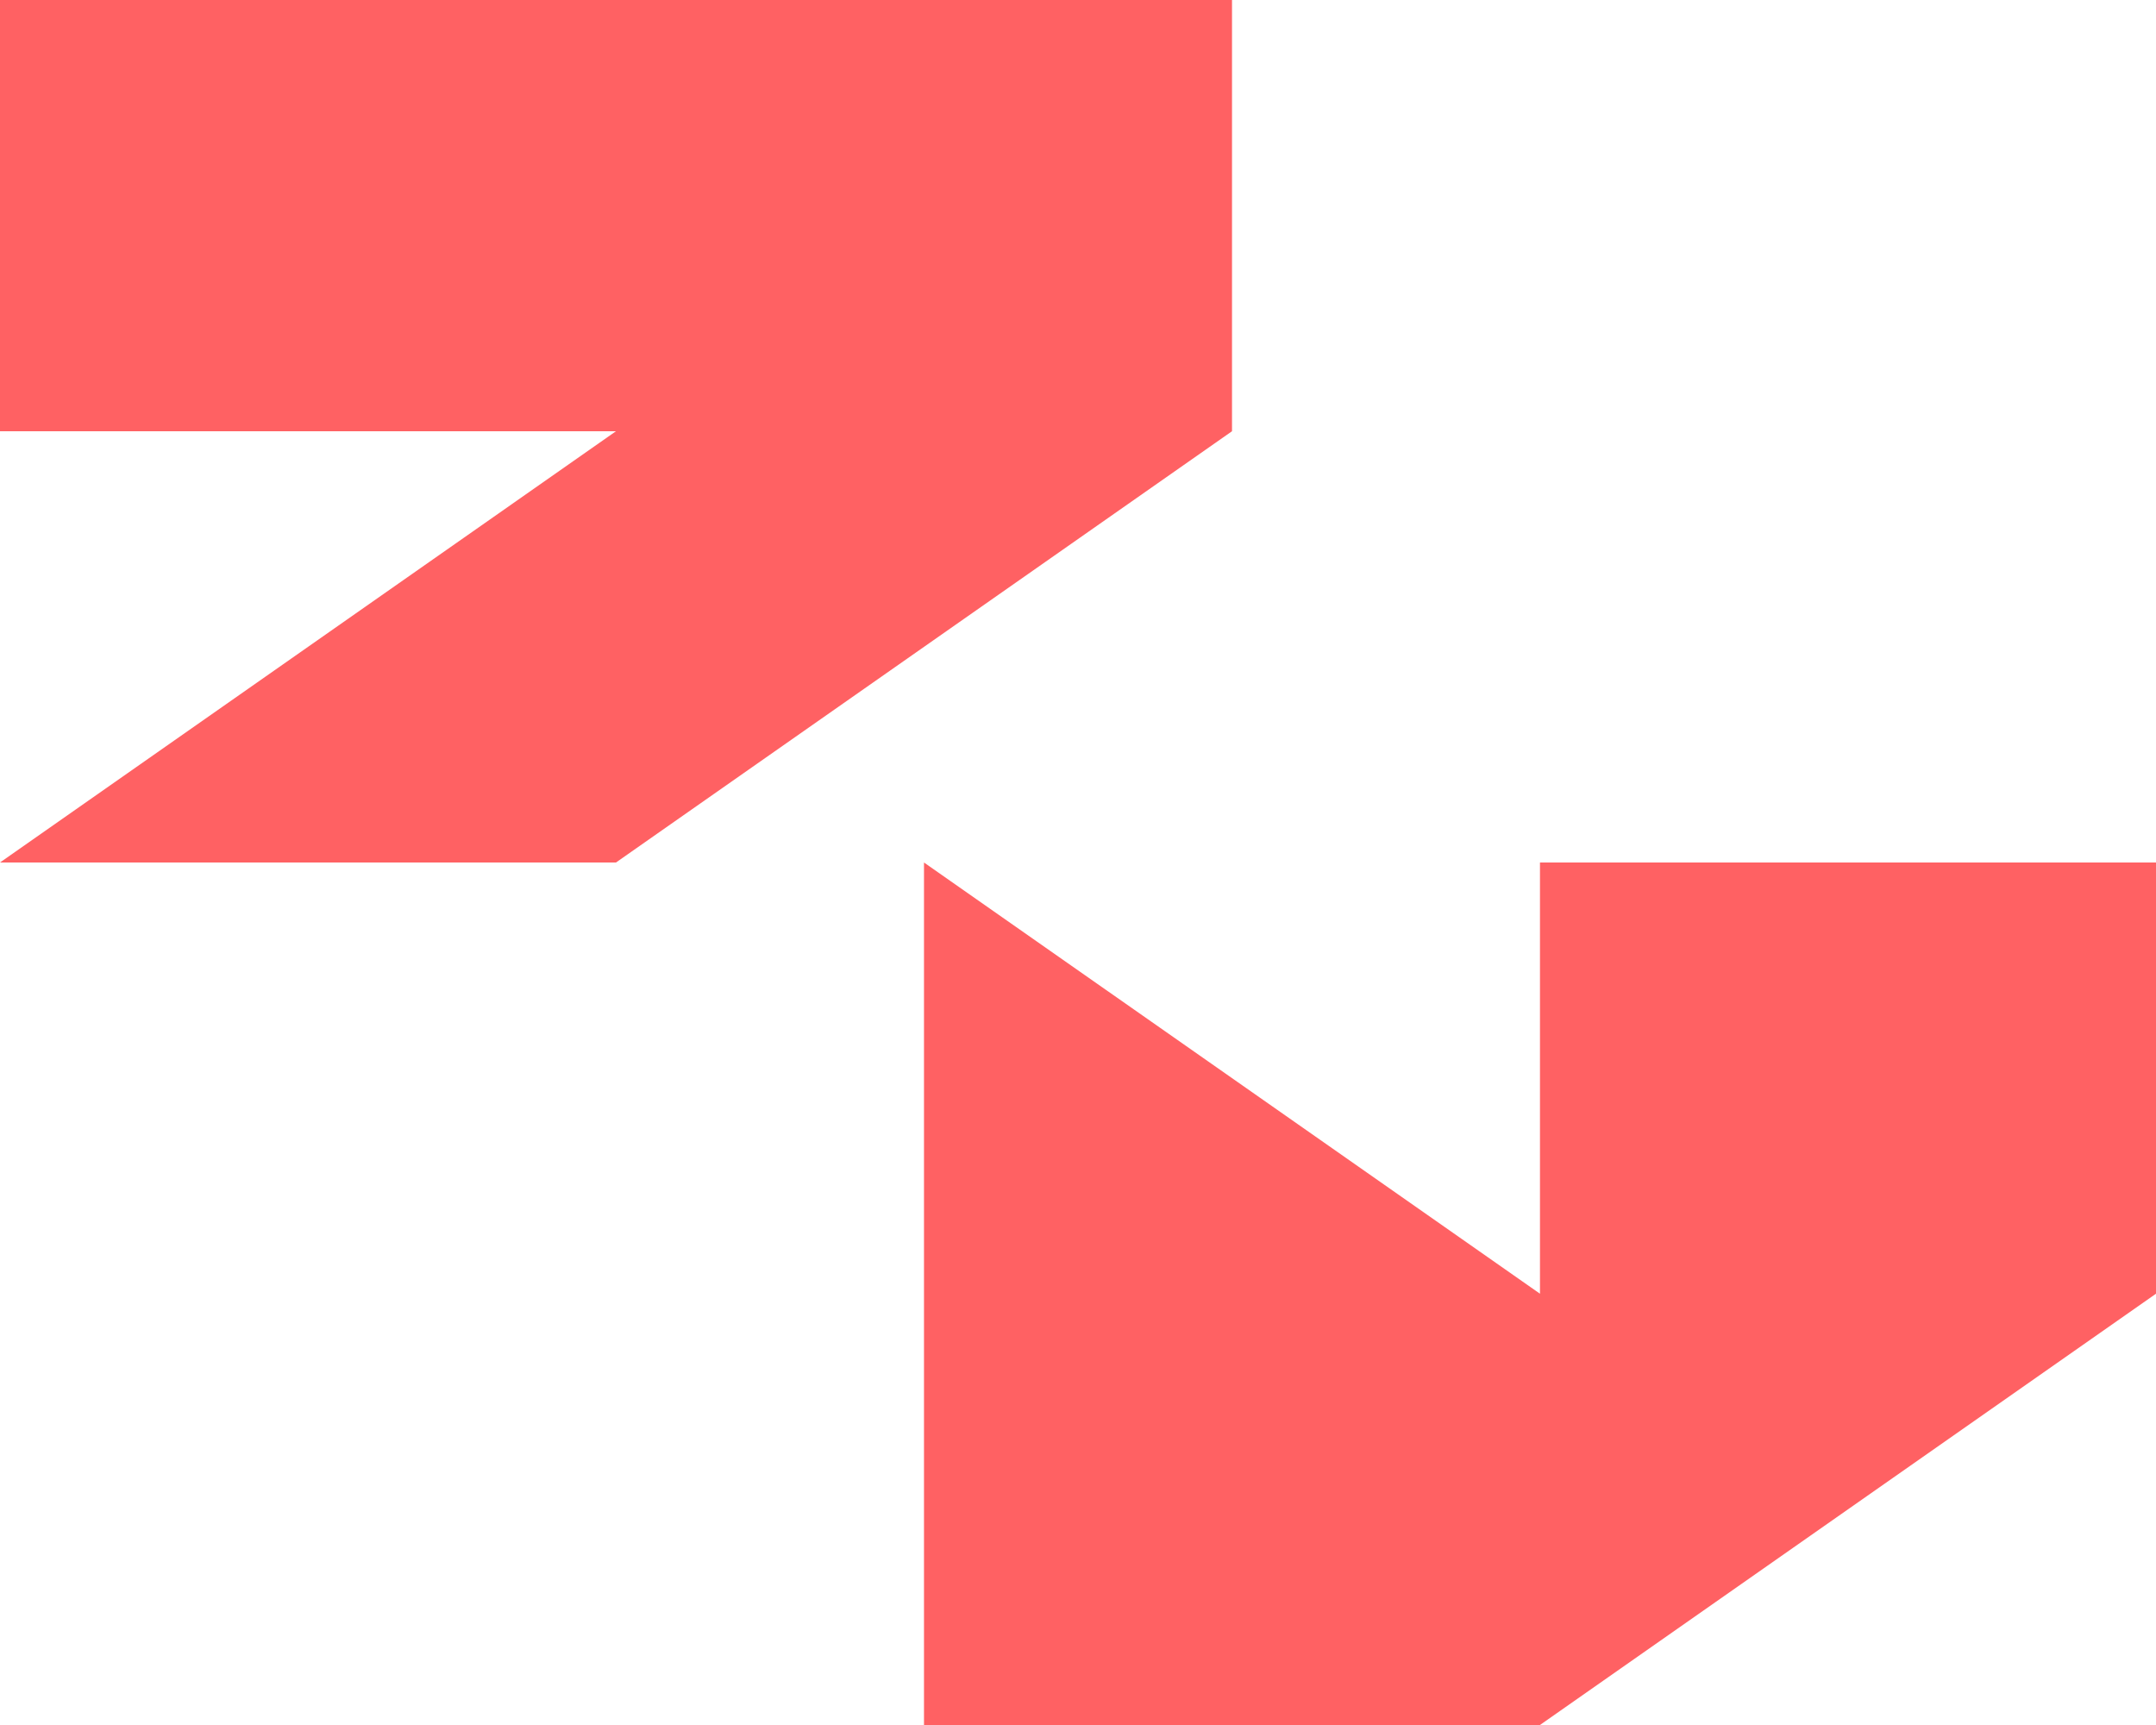 <?xml version="1.0" encoding="UTF-8"?>
<!DOCTYPE svg PUBLIC "-//W3C//DTD SVG 1.1//EN" "http://www.w3.org/Graphics/SVG/1.1/DTD/svg11.dtd">
<!-- Creator: CorelDRAW -->
<svg xmlns="http://www.w3.org/2000/svg" xml:space="preserve" width="47.625mm" height="38.1mm" version="1.1" style="shape-rendering:geometricPrecision; text-rendering:geometricPrecision; image-rendering:optimizeQuality; fill-rule:evenodd; clip-rule:evenodd"
viewBox="0 0 424.53 339.62"
 xmlns:xlink="http://www.w3.org/1999/xlink"
 xmlns:xodm="http://www.corel.com/coreldraw/odm/2003">
 <defs>
  <style type="text/css">
   <![CDATA[
    .fil0 {fill:#FF6163;fill-rule:nonzero}
   ]]>
  </style>
 </defs>
 <g id="Слой_x0020_1">
  <g id="_2446708228992">
   <polygon class="fil0" points="-0,84.9 -0,0 242.59,0 242.59,84.9 121.29,169.81 -0,169.81 121.29,84.9 "/>
   <polygon class="fil0" points="181.94,339.62 181.94,169.81 303.23,254.71 303.23,169.81 424.53,169.81 424.53,254.71 303.23,339.62 "/>
  </g>
 </g>
</svg>
